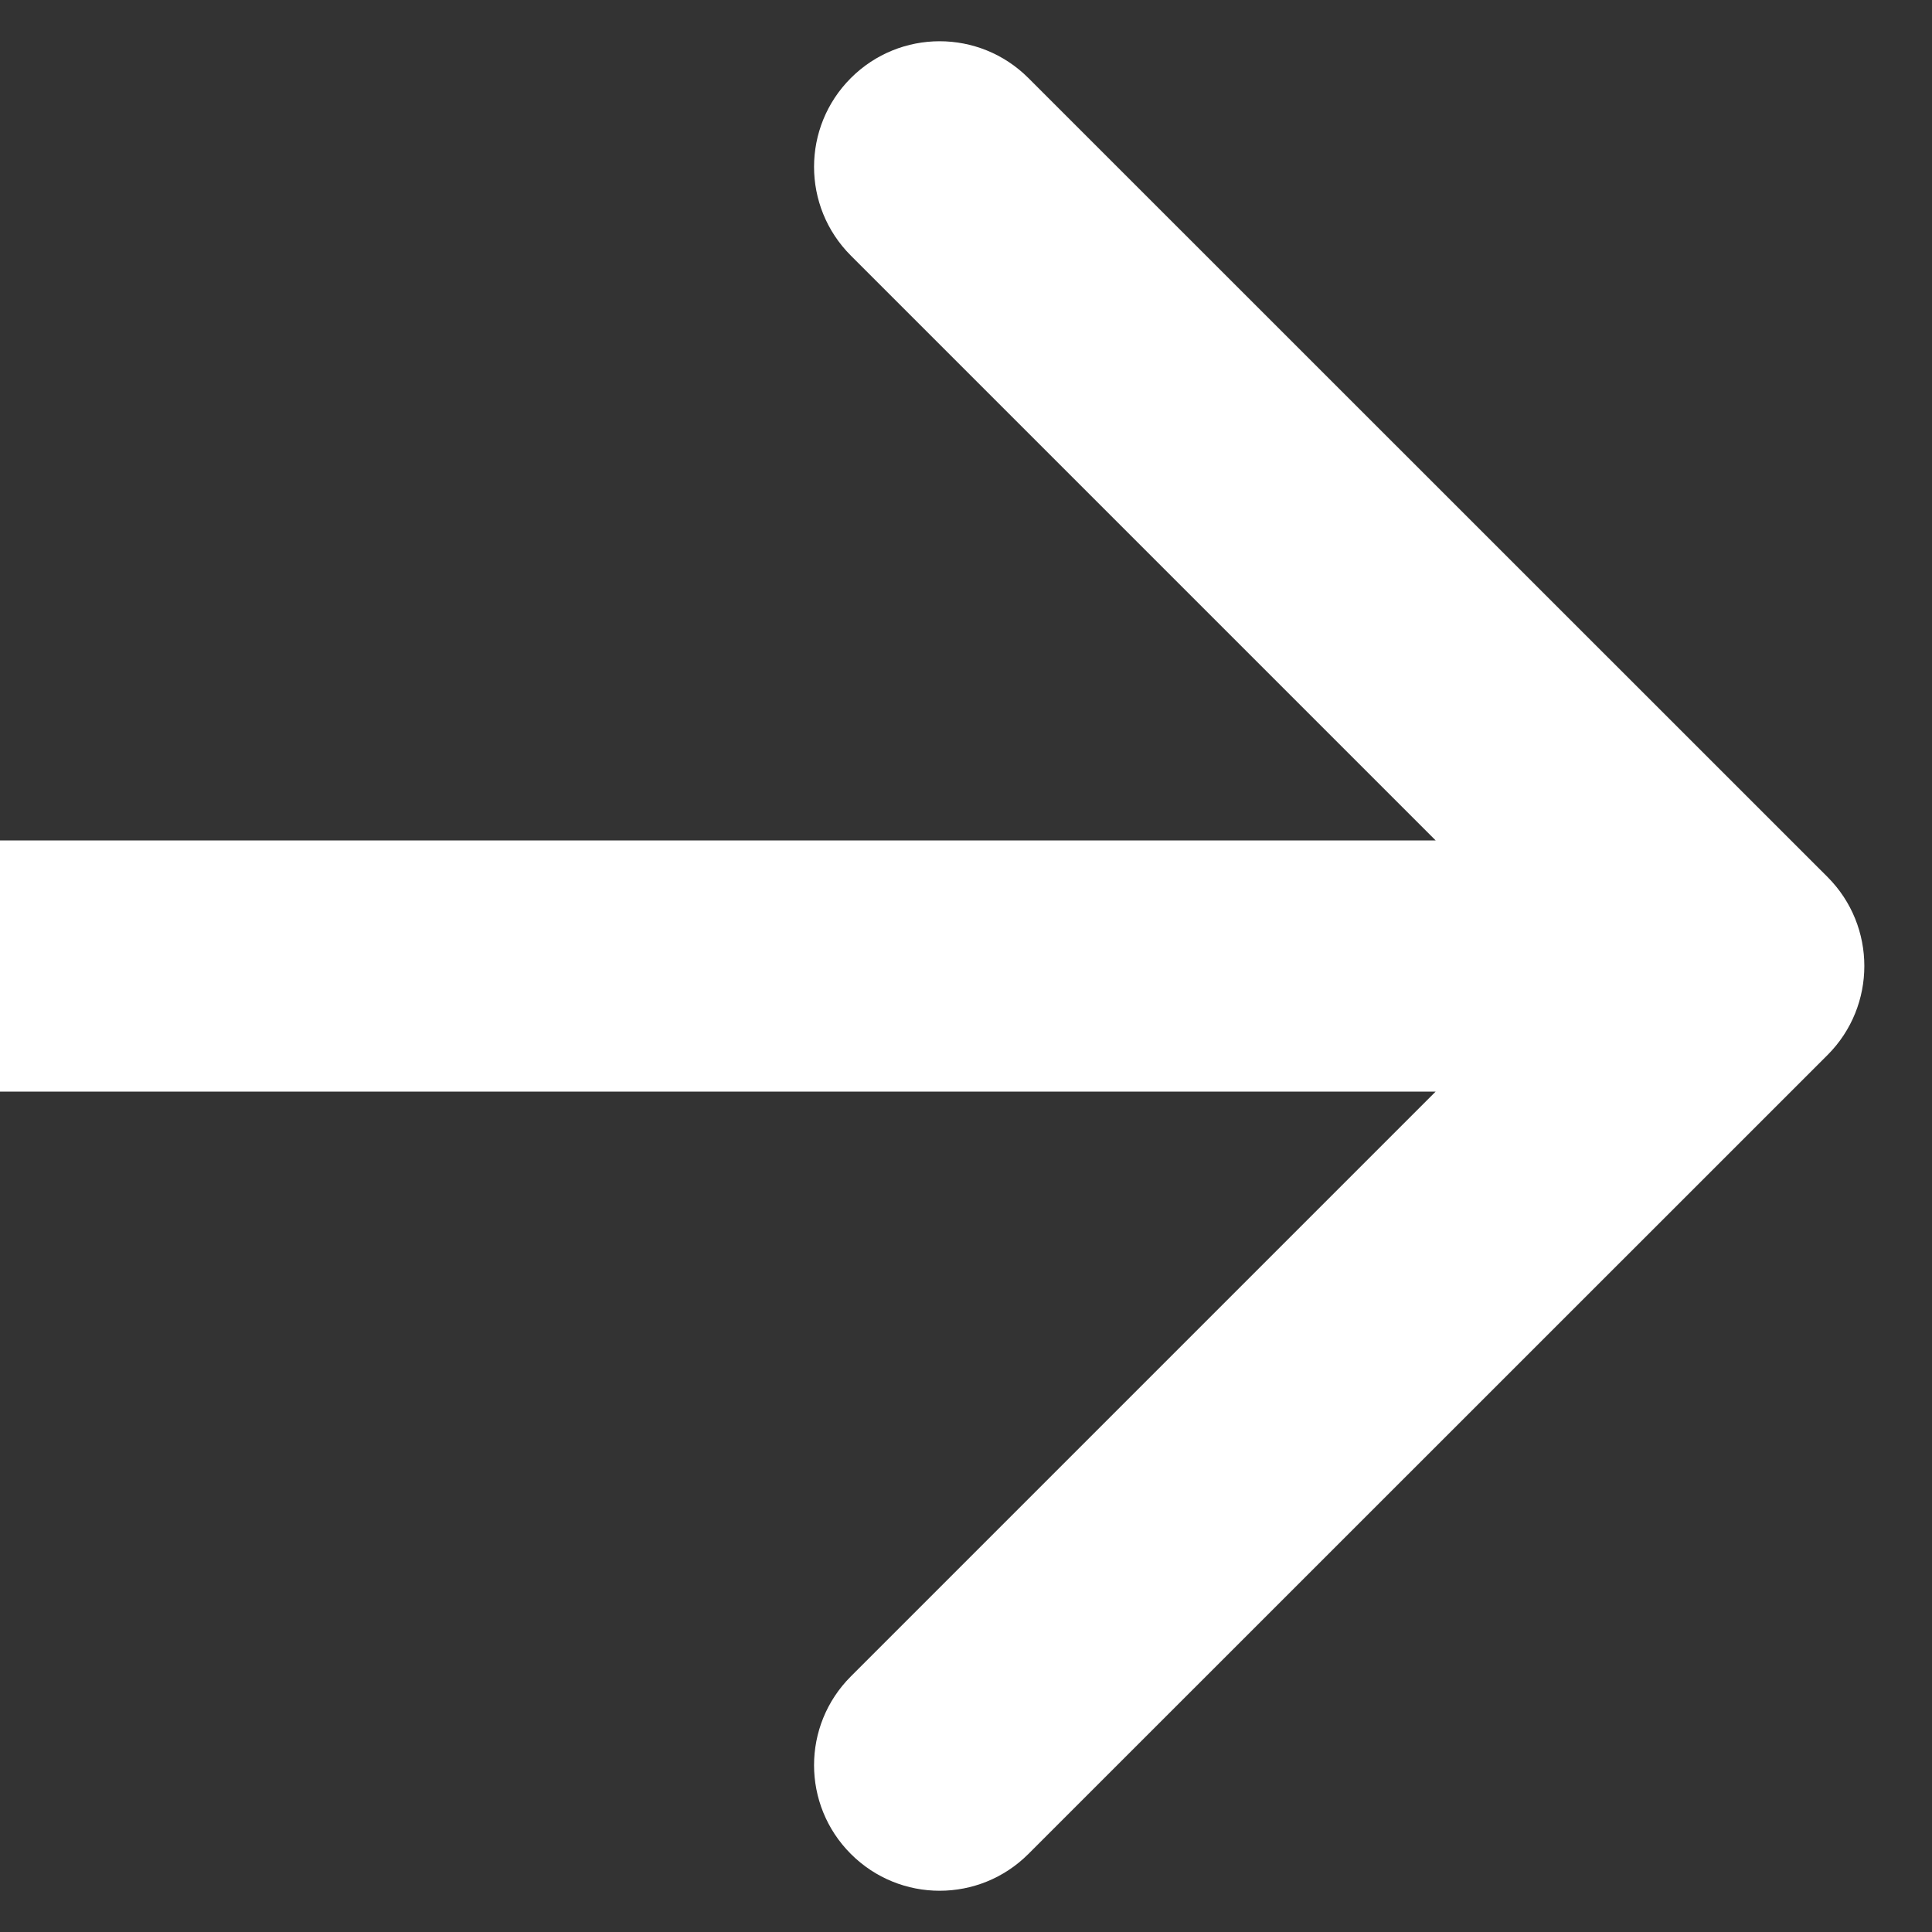 <svg viewBox="0 0 10 10" fill="none" xmlns="http://www.w3.org/2000/svg">
<rect x="0" y="0" width="10" height="10" fill="#333333" stroke="none"/>
<path d="M9.46 5.46C9.713 5.206 9.713 4.794 9.46 4.54L5.323 0.404C5.069 0.15 4.658 0.15 4.404 0.404C4.15 0.658 4.15 1.069 4.404 1.323L8.081 5L4.404 8.677C4.15 8.931 4.15 9.342 4.404 9.596C4.658 9.85 5.069 9.85 5.323 9.596L9.46 5.46ZM-9.47078e-08 5.65L9 5.65L9 4.35L9.47078e-08 4.35L-9.47078e-08 5.65Z" fill="white"/>
</svg>
